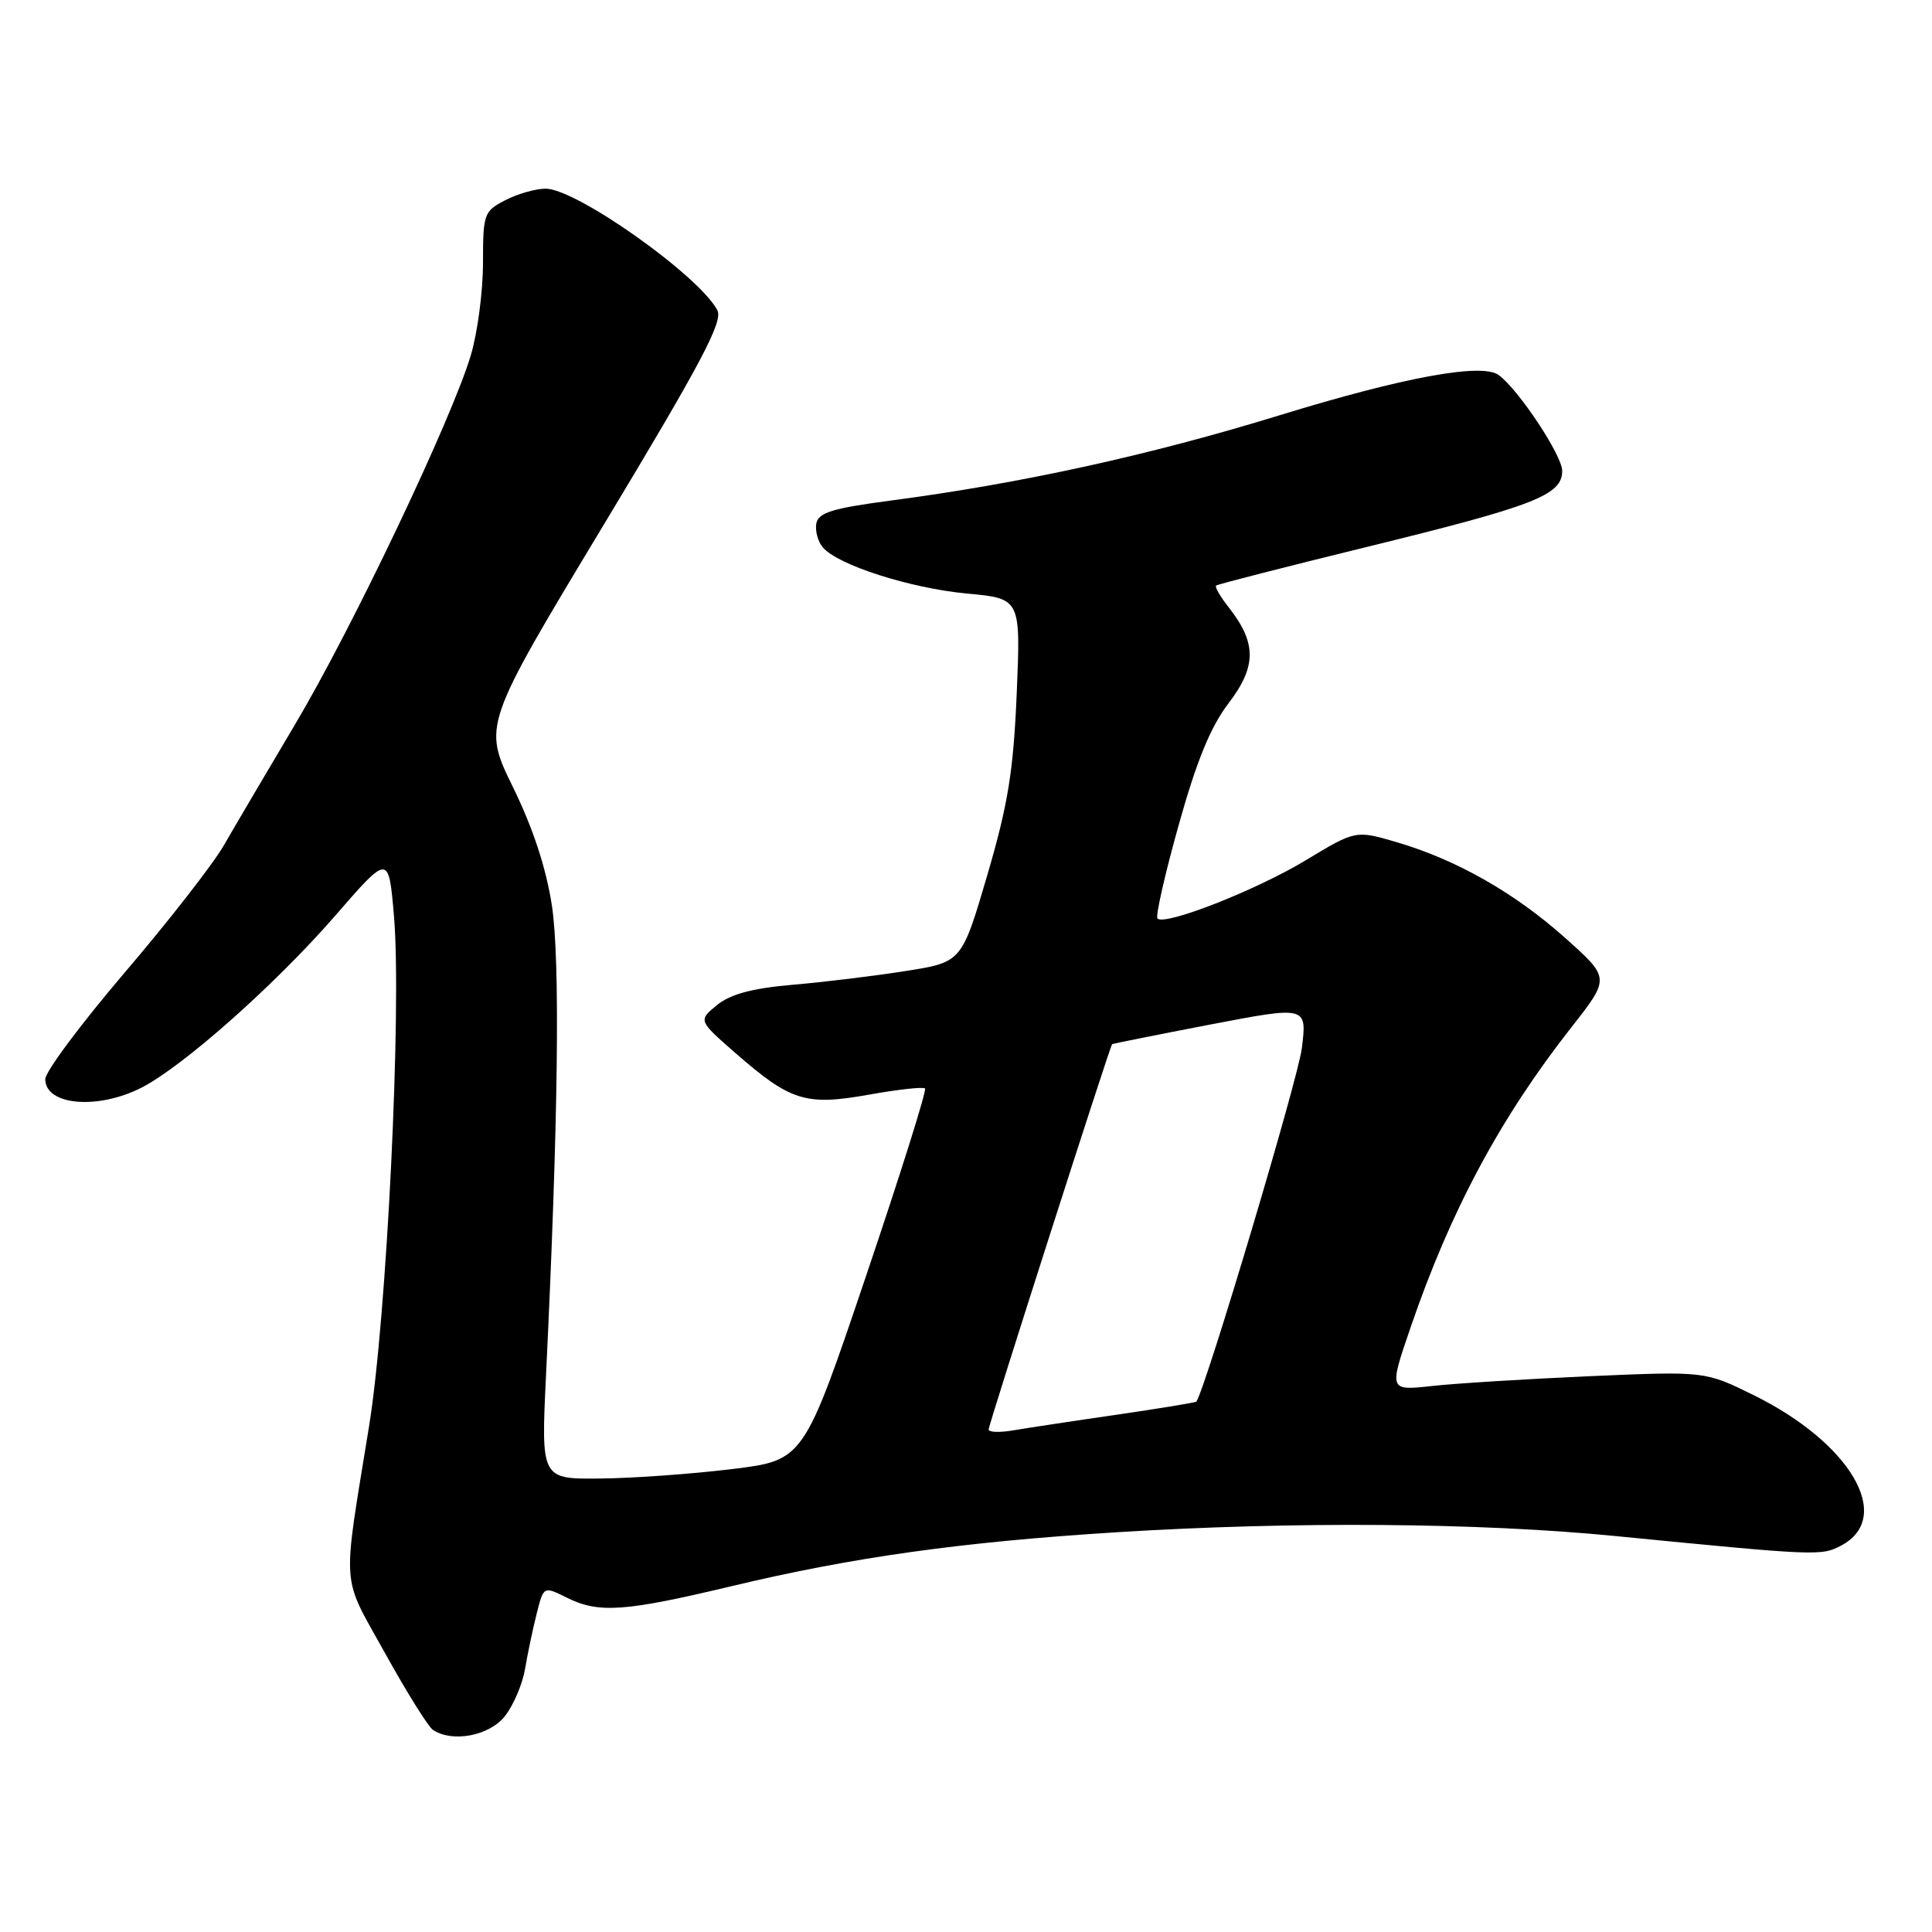 <?xml version="1.0" encoding="UTF-8" standalone="no"?>
<!DOCTYPE svg PUBLIC "-//W3C//DTD SVG 1.1//EN" "http://www.w3.org/Graphics/SVG/1.1/DTD/svg11.dtd" >
<svg xmlns="http://www.w3.org/2000/svg" xmlns:xlink="http://www.w3.org/1999/xlink" version="1.1" viewBox="0 0 256 256">
 <g >
 <path fill="currentColor"
d=" M 66.90 227.40 C 68.03 225.97 69.23 223.16 69.57 221.15 C 69.91 219.14 70.60 215.85 71.11 213.83 C 72.03 210.17 72.03 210.17 75.07 211.68 C 79.32 213.81 82.72 213.57 97.00 210.16 C 113.03 206.33 127.38 204.32 148.00 203.03 C 171.38 201.57 195.98 201.76 214.00 203.53 C 240.87 206.17 241.33 206.19 243.99 204.78 C 250.98 201.05 245.22 191.19 232.36 184.86 C 225.93 181.69 225.93 181.69 210.71 182.35 C 202.35 182.72 192.92 183.30 189.77 183.65 C 184.03 184.28 184.03 184.28 186.91 175.89 C 192.22 160.38 198.79 148.13 208.25 136.08 C 213.34 129.60 213.34 129.60 207.43 124.31 C 200.71 118.31 193.02 113.93 185.06 111.59 C 179.63 110.00 179.63 110.00 173.00 114.00 C 166.44 117.96 154.37 122.70 153.37 121.71 C 153.09 121.42 154.35 115.86 156.17 109.36 C 158.56 100.81 160.40 96.32 162.80 93.17 C 166.51 88.31 166.52 85.20 162.82 80.49 C 161.69 79.06 160.94 77.76 161.14 77.59 C 161.34 77.42 170.28 75.13 181.00 72.50 C 203.40 67.01 207.00 65.61 207.00 62.39 C 207.00 60.35 201.22 51.63 198.59 49.70 C 196.37 48.06 186.03 49.96 169.50 55.04 C 152.30 60.33 135.33 64.05 118.01 66.33 C 110.35 67.34 108.45 67.92 108.17 69.34 C 107.99 70.31 108.36 71.73 109.01 72.51 C 110.95 74.85 120.60 77.95 128.15 78.65 C 135.25 79.31 135.25 79.31 134.72 91.91 C 134.28 102.22 133.57 106.58 130.81 116.00 C 127.43 127.50 127.43 127.50 119.97 128.67 C 115.86 129.32 109.12 130.14 105.00 130.49 C 99.64 130.96 96.79 131.73 95.00 133.18 C 92.51 135.22 92.51 135.22 97.50 139.58 C 104.79 145.93 106.76 146.54 115.13 145.05 C 118.98 144.36 122.33 143.99 122.57 144.23 C 122.81 144.48 119.29 155.66 114.75 169.09 C 106.50 193.50 106.50 193.50 97.00 194.66 C 91.78 195.30 83.94 195.87 79.59 195.91 C 71.69 196.00 71.69 196.00 72.35 182.25 C 73.97 148.69 74.24 127.31 73.13 120.00 C 72.37 115.03 70.63 109.74 67.98 104.32 C 63.97 96.13 63.97 96.13 80.00 69.53 C 92.97 48.01 95.84 42.58 95.05 41.10 C 92.58 36.47 76.36 25.00 72.30 25.00 C 70.98 25.00 68.57 25.69 66.95 26.53 C 64.12 27.99 64.00 28.33 64.00 34.84 C 64.00 38.58 63.28 44.08 62.39 47.06 C 59.89 55.48 46.67 83.26 39.09 96.00 C 35.33 102.33 31.09 109.53 29.67 112.00 C 28.25 114.47 22.34 122.06 16.54 128.85 C 10.75 135.64 6.00 142.00 6.00 142.99 C 6.00 146.48 12.96 147.09 18.79 144.10 C 24.33 141.25 36.59 130.36 44.50 121.24 C 51.50 113.18 51.50 113.18 52.20 121.34 C 53.25 133.57 51.26 174.46 48.90 189.00 C 45.33 211.06 45.14 208.45 51.02 219.05 C 53.90 224.25 56.76 228.83 57.38 229.23 C 59.98 230.94 64.85 230.00 66.90 227.40 Z  M 131.00 189.41 C 131.00 188.77 147.06 138.65 147.36 138.36 C 147.44 138.29 153.28 137.12 160.35 135.76 C 173.19 133.30 173.19 133.30 172.50 138.90 C 172.01 142.93 159.87 183.59 158.53 185.72 C 158.46 185.84 153.69 186.62 147.95 187.46 C 142.20 188.29 136.04 189.23 134.25 189.53 C 132.46 189.84 131.00 189.79 131.00 189.41 Z "/>
</g>
</svg>